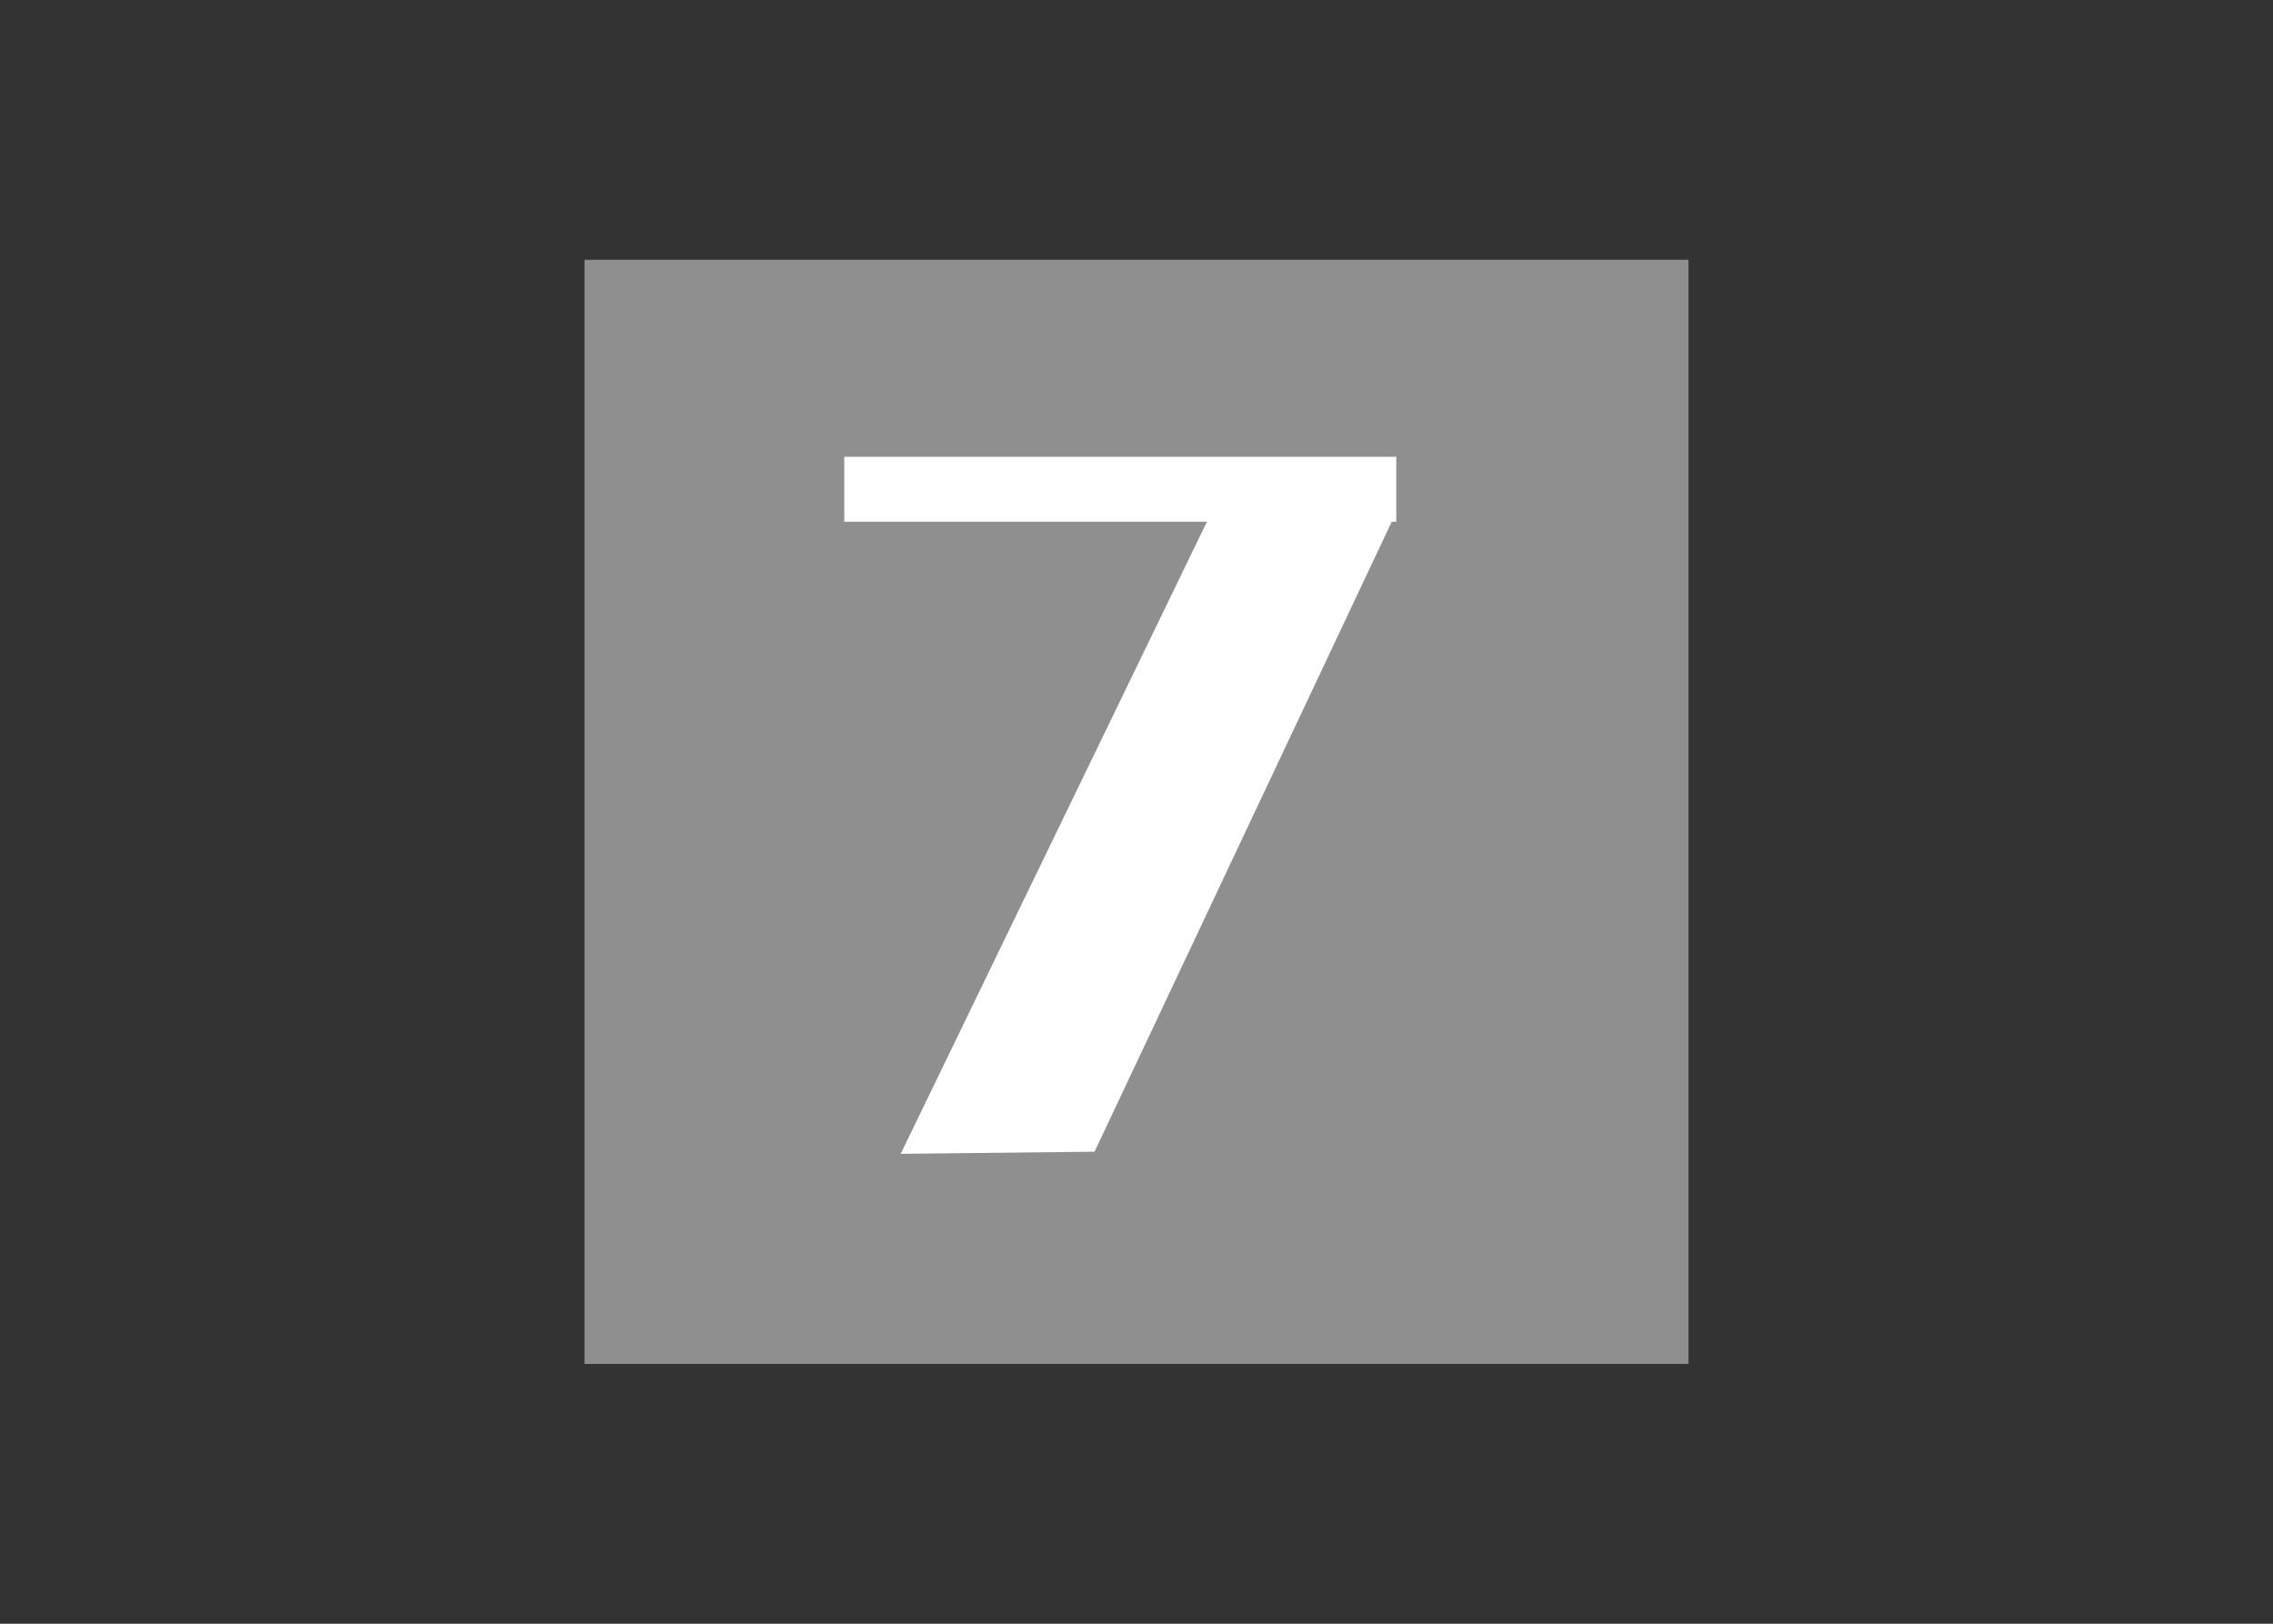 <?xml version="1.0" encoding="utf-8"?>
<svg viewBox="0 0 35 25" xmlns="http://www.w3.org/2000/svg">
  <rect x="0" y="0" width="35" height="25" fill="#333333" stroke="none"/>
  <rect x="9" y="4" width="17" height="17" style="fill: rgb(143, 143, 143); stroke-width: 0px;"/>
  <path style="fill: rgb(216, 216, 216); stroke: rgb(0, 0, 0);" d="M 15.607 16.566"/>
  <rect x="13" y="7.033" width="8.5" height="1" style="fill: rgb(255, 255, 255);"/>
  <polygon style="stroke-miterlimit: 1; fill: rgb(255, 255, 255);" points="13.869 17.765 16.854 17.732 21.446 7.999 18.858 7.468"/>
</svg>